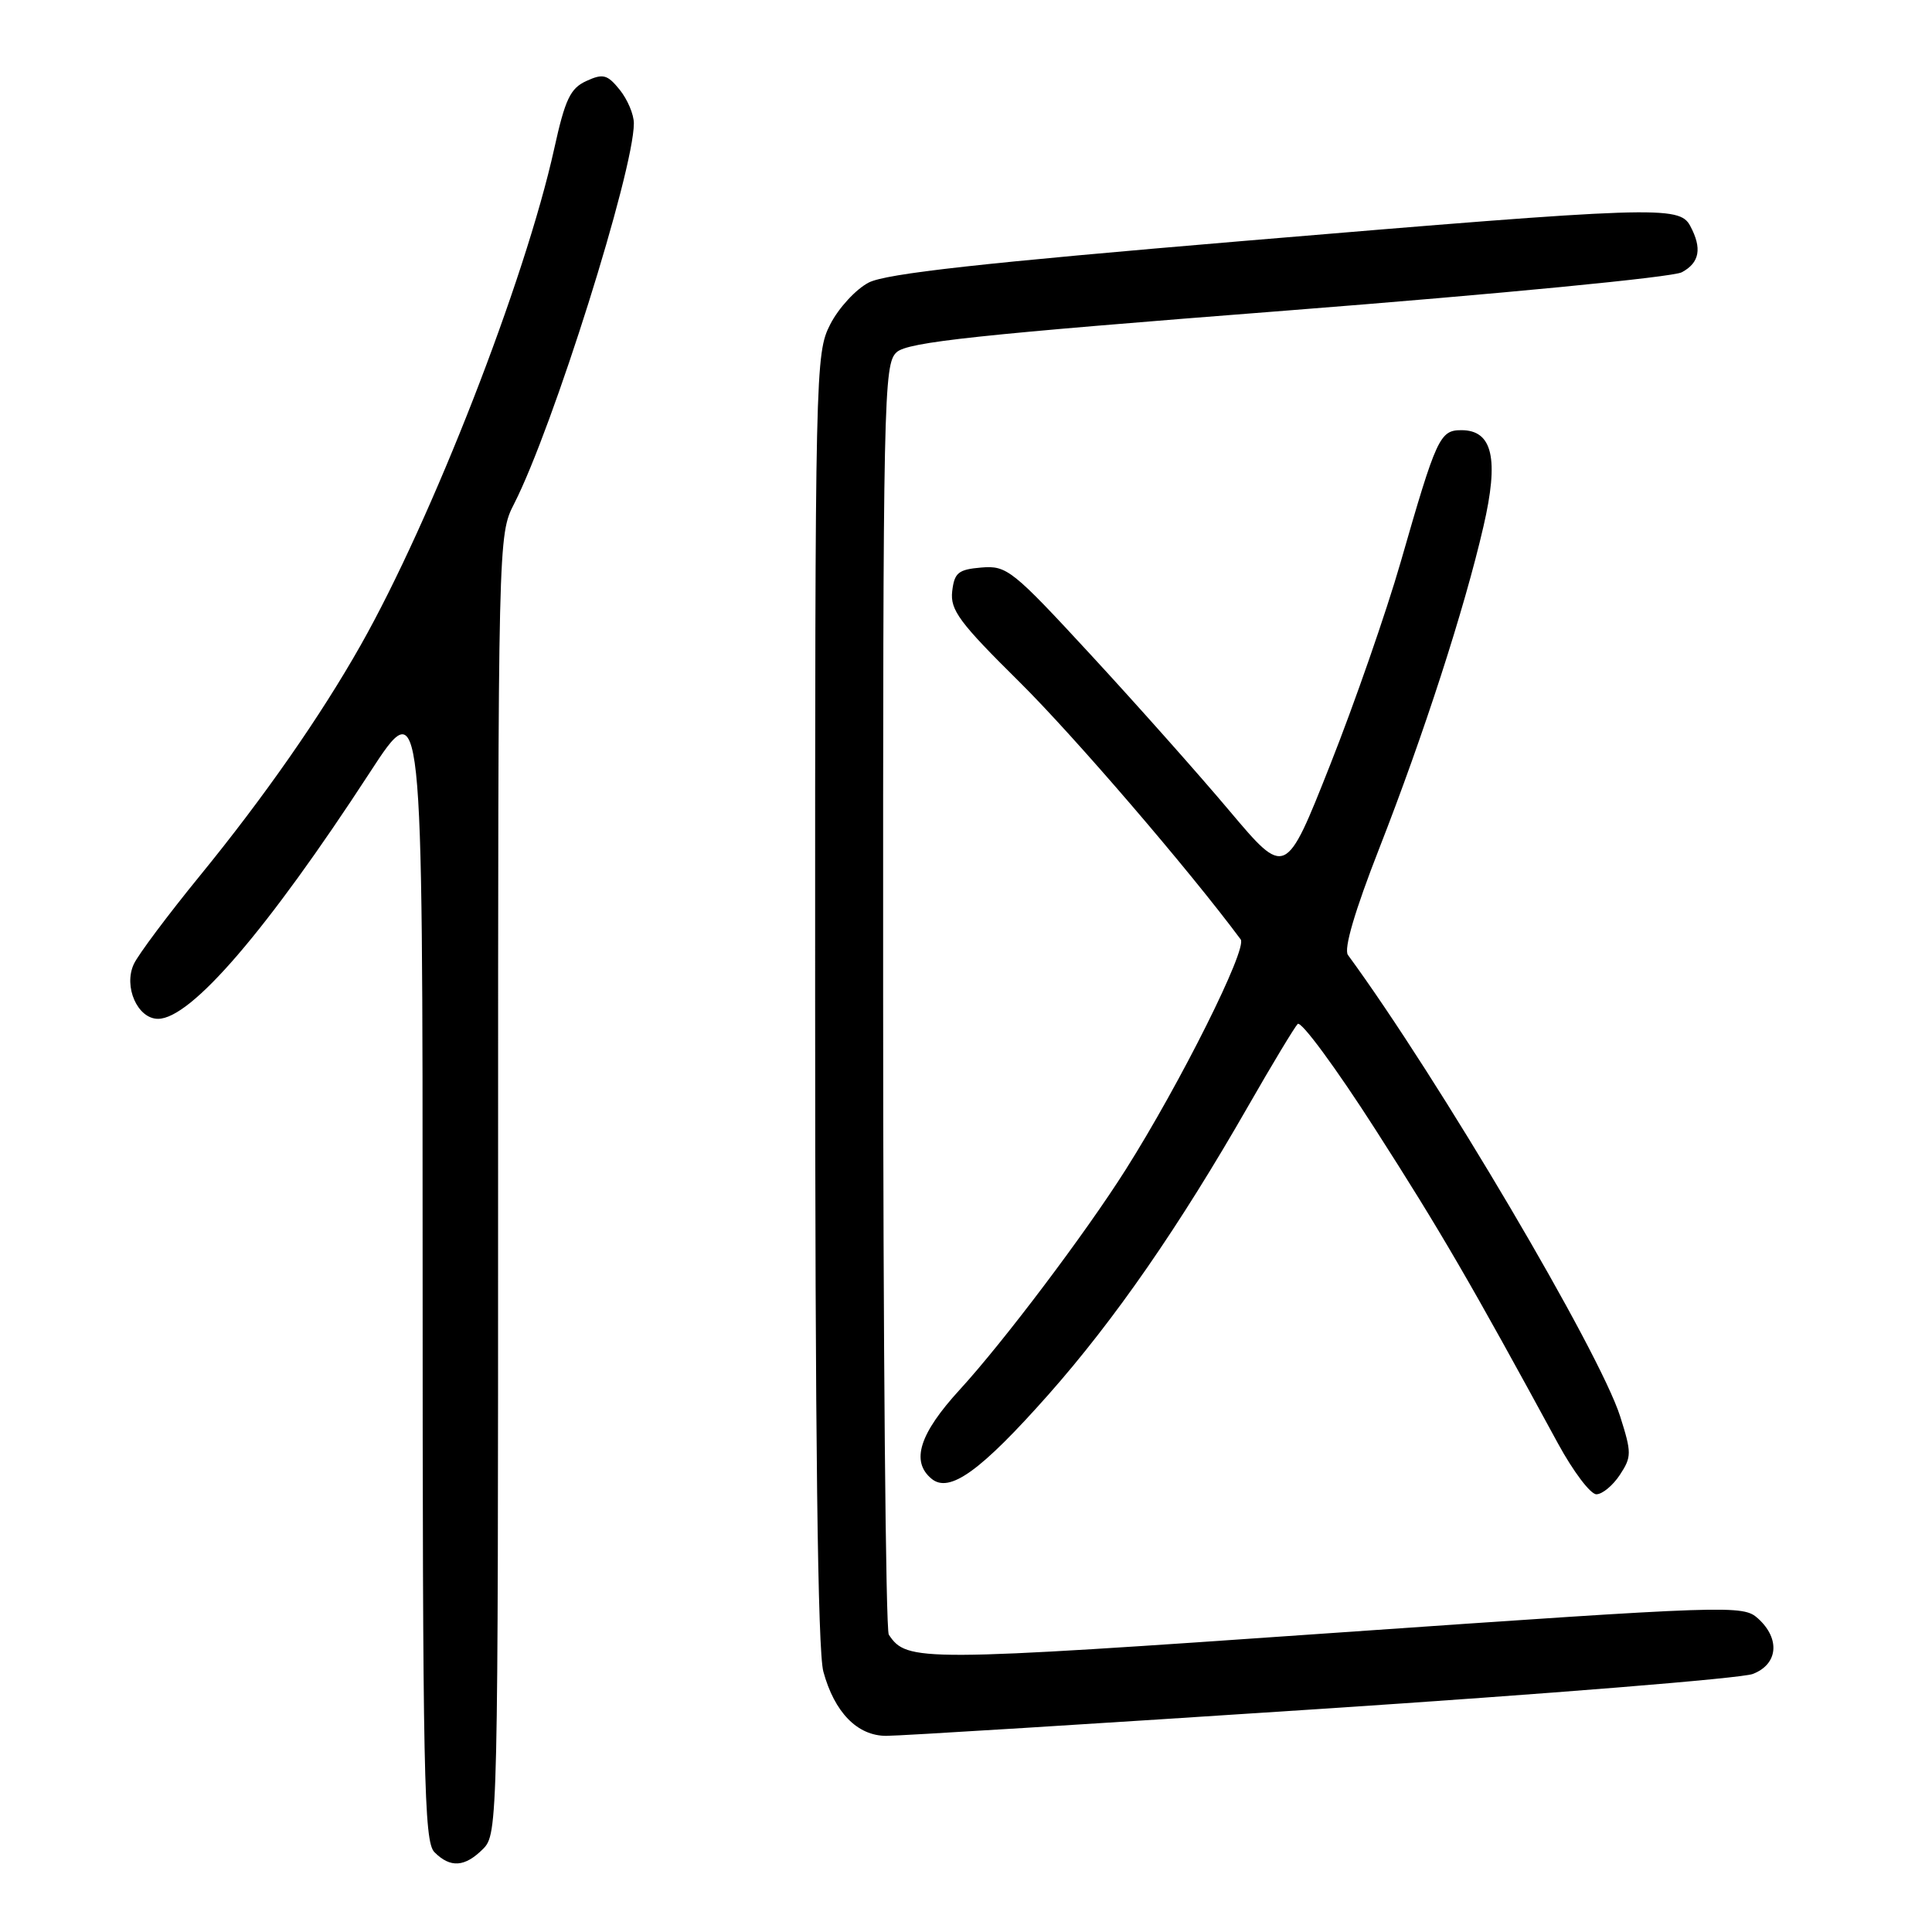 <?xml version="1.0" encoding="UTF-8" standalone="no"?>
<!DOCTYPE svg PUBLIC "-//W3C//DTD SVG 1.1//EN" "http://www.w3.org/Graphics/SVG/1.1/DTD/svg11.dtd" >
<svg xmlns="http://www.w3.org/2000/svg" xmlns:xlink="http://www.w3.org/1999/xlink" version="1.1" viewBox="0 0 256 256">
 <g >
 <path fill="currentColor"
d=" M 64.00 245.00 C 65.97 243.03 66.00 241.67 66.00 156.96 C 66.00 71.12 66.00 70.91 68.13 66.74 C 73.27 56.67 83.97 22.67 83.99 16.36 C 84.00 15.18 83.15 13.18 82.12 11.90 C 80.48 9.87 79.91 9.72 77.70 10.73 C 75.57 11.70 74.88 13.15 73.44 19.69 C 69.59 37.13 57.22 68.84 47.77 85.53 C 42.47 94.90 35.00 105.61 26.52 116.00 C 22.26 121.22 18.30 126.51 17.73 127.75 C 16.34 130.74 18.23 135.00 20.94 135.00 C 25.30 135.00 35.39 123.27 48.99 102.38 C 56.00 91.61 56.00 91.61 56.00 167.73 C 56.00 235.60 56.17 244.03 57.57 245.43 C 59.68 247.54 61.59 247.41 64.00 245.00 Z  M 175.00 226.44 C 204.98 224.47 230.74 222.39 232.25 221.81 C 235.60 220.53 235.92 217.15 232.95 214.46 C 230.95 212.65 229.55 212.70 176.98 216.35 C 121.71 220.20 120.17 220.21 117.77 216.60 C 117.36 216.00 117.02 177.88 117.02 131.90 C 117.00 52.48 117.09 48.23 118.81 46.67 C 120.30 45.32 129.48 44.34 170.65 41.14 C 198.69 38.95 221.63 36.73 222.84 36.08 C 225.21 34.82 225.56 32.91 223.96 29.93 C 222.52 27.23 219.51 27.33 164.85 31.92 C 130.15 34.84 117.41 36.25 115.11 37.44 C 113.41 38.32 111.12 40.81 110.01 42.98 C 108.04 46.84 108.00 48.75 108.01 132.21 C 108.01 190.65 108.35 218.76 109.10 221.50 C 110.57 226.90 113.60 230.00 117.42 230.01 C 119.12 230.02 145.02 228.41 175.00 226.44 Z  M 214.64 195.43 C 216.21 193.04 216.21 192.51 214.68 187.68 C 211.97 179.13 190.54 142.81 178.61 126.54 C 178.03 125.76 179.51 120.72 182.76 112.41 C 188.64 97.37 194.04 80.71 196.56 69.78 C 198.65 60.78 197.78 57.00 193.64 57.00 C 190.78 57.00 190.34 57.96 185.59 74.50 C 183.69 81.10 179.48 93.20 176.24 101.38 C 170.35 116.26 170.35 116.26 162.92 107.45 C 158.84 102.60 150.57 93.30 144.54 86.77 C 134.14 75.50 133.41 74.92 130.04 75.20 C 126.97 75.46 126.46 75.88 126.17 78.36 C 125.89 80.83 127.14 82.51 135.08 90.36 C 142.33 97.54 157.54 115.24 164.40 124.48 C 165.31 125.71 156.41 143.52 149.15 155.00 C 143.83 163.41 132.94 177.85 127.17 184.14 C 121.83 189.97 120.66 193.64 123.43 195.94 C 125.80 197.91 129.92 194.95 138.90 184.82 C 147.73 174.84 156.23 162.56 165.43 146.50 C 168.58 141.00 171.52 136.13 171.95 135.68 C 172.39 135.22 177.03 141.52 182.26 149.68 C 190.86 163.09 194.90 170.04 206.43 191.25 C 208.45 194.96 210.74 198.00 211.53 198.00 C 212.31 198.00 213.71 196.84 214.64 195.43 Z "/>
</g>
</svg>